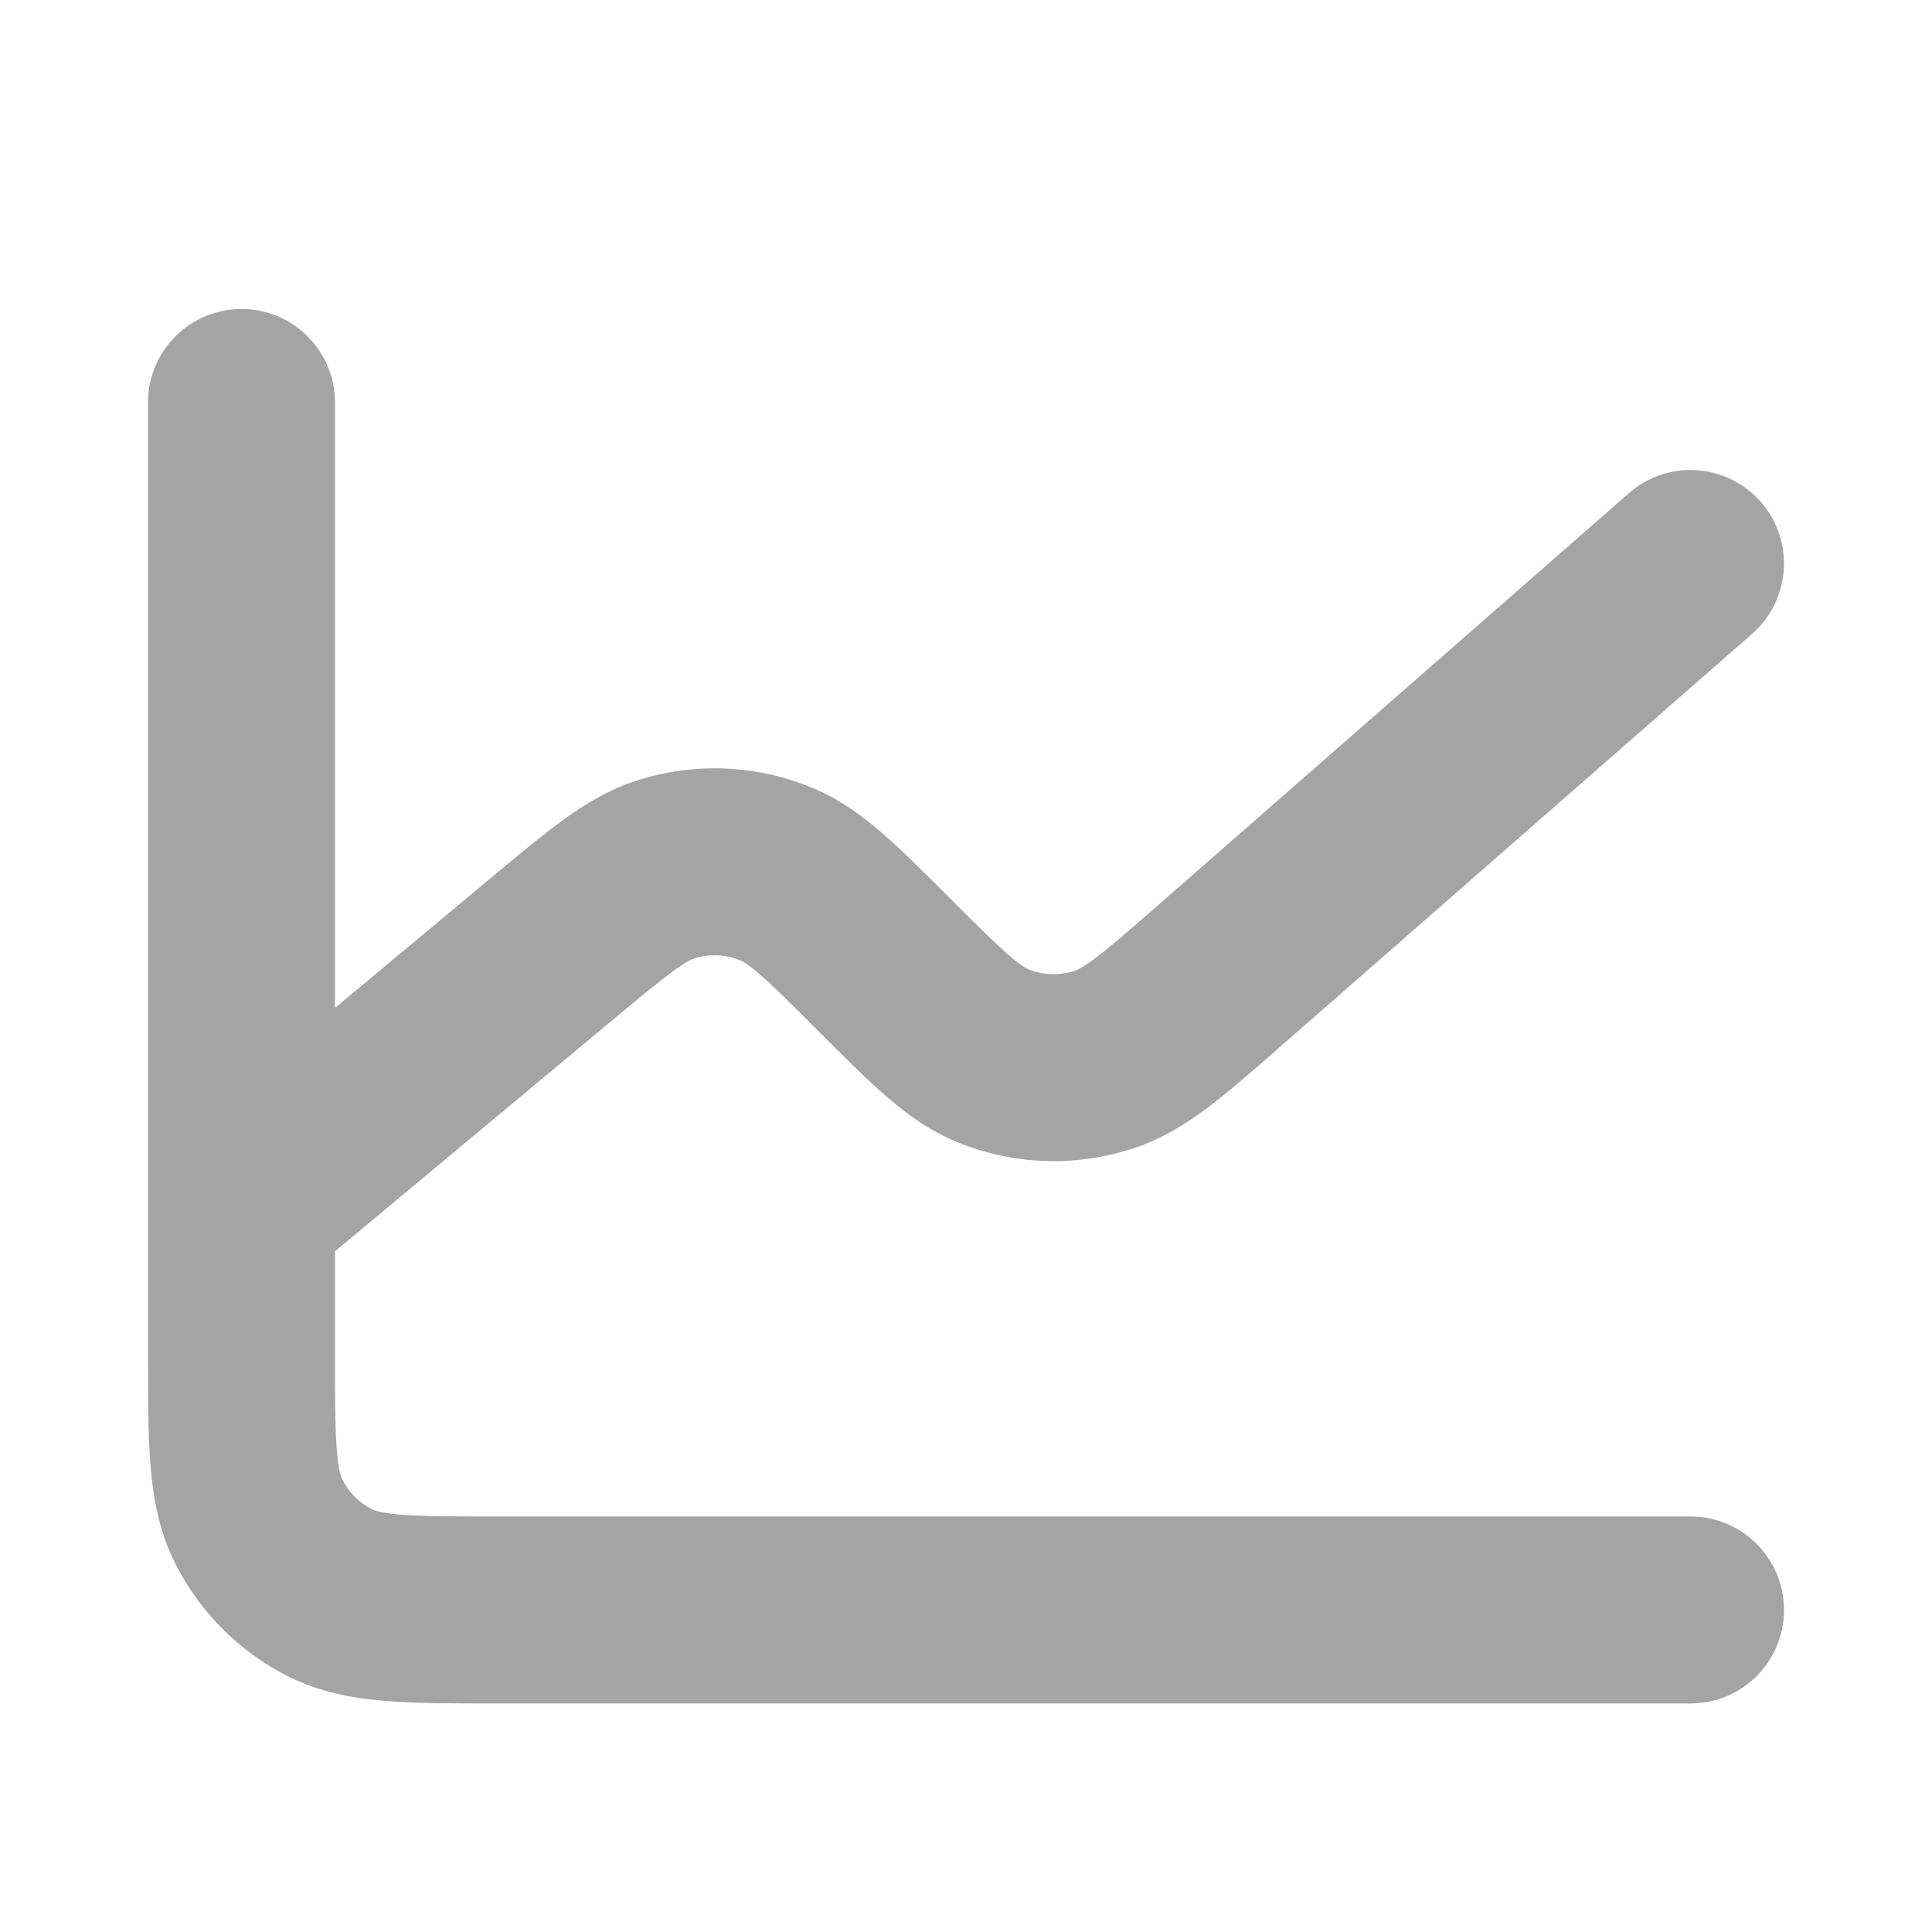 <svg width="31" height="31" viewBox="0 0 31 31" fill="none" xmlns="http://www.w3.org/2000/svg">
<path fill-rule="evenodd" clip-rule="evenodd" d="M3.875 4.958C4.703 4.958 5.375 5.63 5.375 6.458V16.173L7.892 14.075L7.9 14.069L7.932 14.042C8.351 13.692 8.724 13.382 9.053 13.145C9.404 12.891 9.788 12.658 10.25 12.514C11.164 12.228 12.148 12.274 13.031 12.64C13.478 12.825 13.84 13.093 14.167 13.378C14.474 13.645 14.817 13.988 15.205 14.375L15.246 14.416C15.683 14.853 15.957 15.126 16.179 15.319C16.39 15.503 16.474 15.541 16.5 15.552C16.737 15.648 17.003 15.657 17.25 15.575C17.278 15.566 17.365 15.533 17.589 15.363C17.825 15.184 18.119 14.929 18.587 14.52L26.137 7.913C26.761 7.367 27.708 7.43 28.254 8.054C28.799 8.677 28.736 9.625 28.113 10.171L20.532 16.804C20.108 17.175 19.733 17.503 19.401 17.755C19.049 18.021 18.662 18.268 18.195 18.423C17.273 18.728 16.271 18.698 15.368 18.33C14.913 18.144 14.544 17.873 14.212 17.584C13.9 17.314 13.552 16.965 13.158 16.571L13.116 16.529C12.686 16.099 12.417 15.831 12.198 15.641C11.991 15.461 11.909 15.422 11.882 15.411C11.646 15.313 11.386 15.302 11.144 15.377C11.116 15.386 11.031 15.416 10.809 15.577C10.575 15.746 10.283 15.988 9.817 16.377L9.809 16.383L5.375 20.078V21.7C5.375 22.448 5.376 22.919 5.405 23.274C5.433 23.612 5.478 23.712 5.493 23.741C5.598 23.947 5.764 24.112 5.966 24.215C5.996 24.23 6.095 24.276 6.433 24.303C6.788 24.332 7.258 24.333 8.004 24.333H27.125C27.954 24.333 28.625 25.005 28.625 25.833C28.625 26.662 27.954 27.333 27.125 27.333H7.948C7.274 27.333 6.68 27.333 6.188 27.293C5.665 27.25 5.127 27.155 4.604 26.889C3.835 26.496 3.211 25.87 2.82 25.103C2.554 24.58 2.458 24.042 2.415 23.519C2.375 23.026 2.375 22.431 2.375 21.756L2.375 6.458C2.375 5.63 3.047 4.958 3.875 4.958Z" fill="#A4A4A4"/>
</svg>
